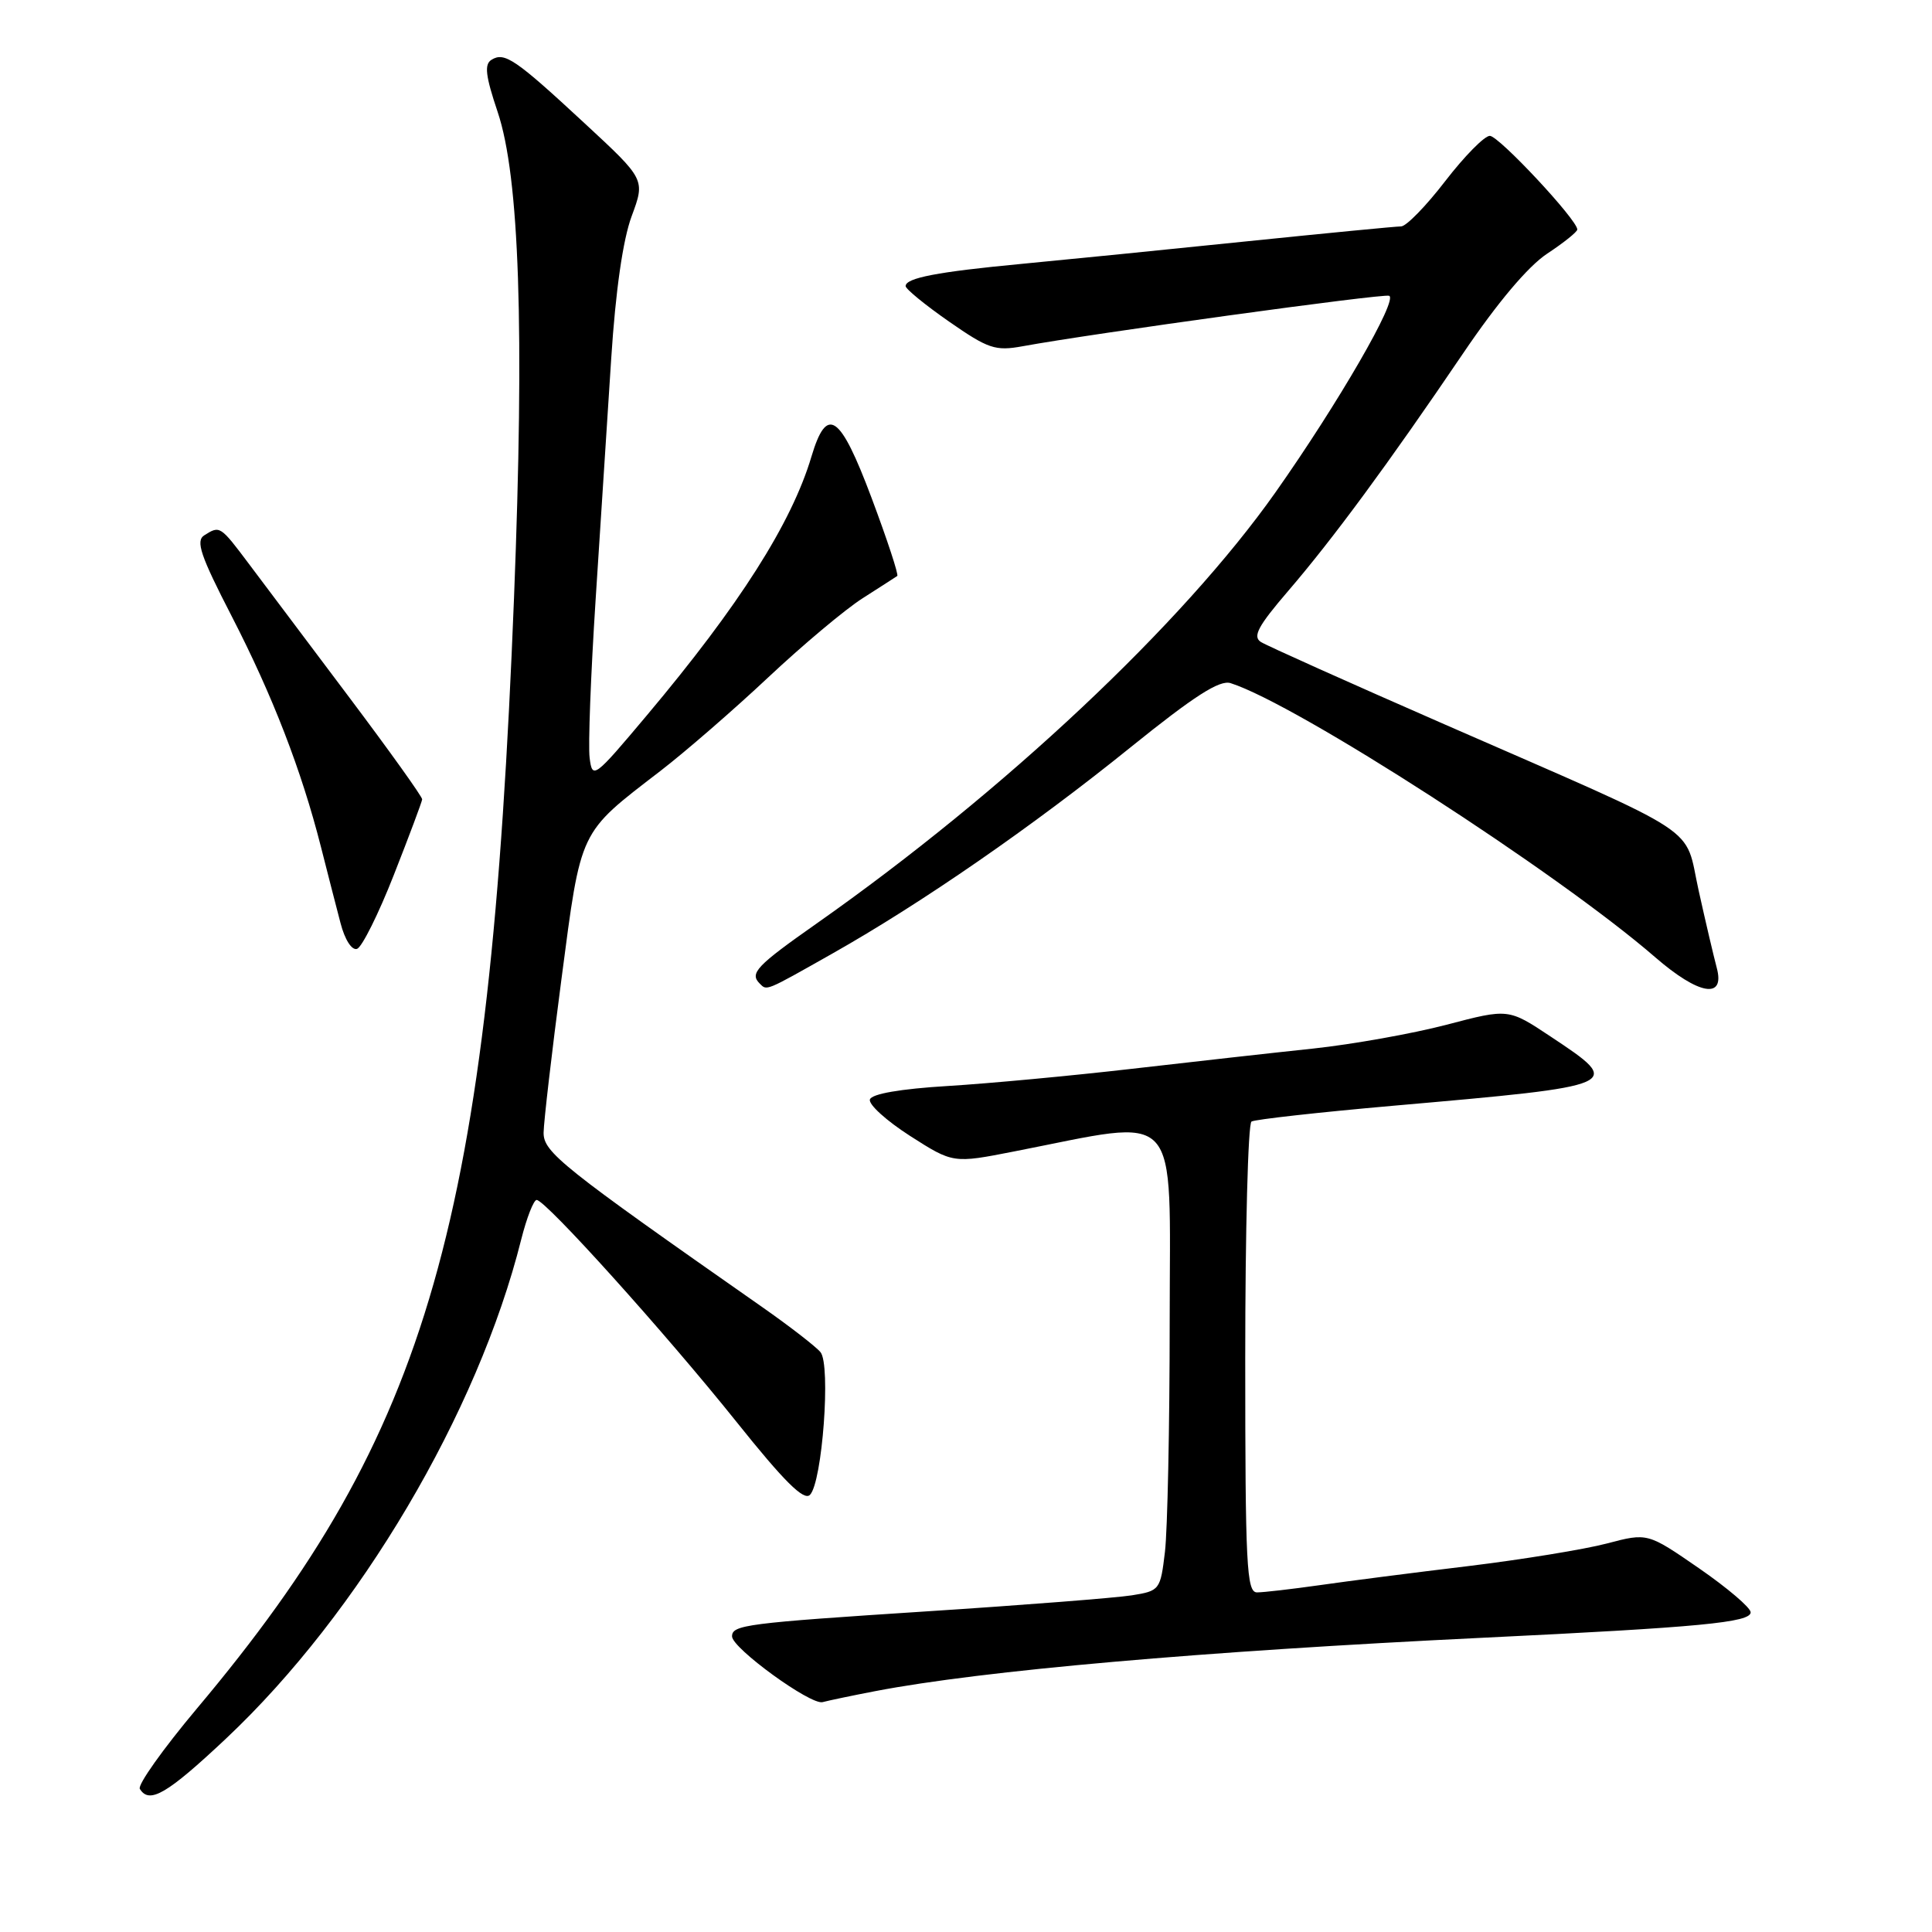 <?xml version="1.0" encoding="UTF-8" standalone="no"?>
<!DOCTYPE svg PUBLIC "-//W3C//DTD SVG 1.1//EN" "http://www.w3.org/Graphics/SVG/1.1/DTD/svg11.dtd" >
<svg xmlns="http://www.w3.org/2000/svg" xmlns:xlink="http://www.w3.org/1999/xlink" version="1.1" viewBox="0 0 256 256">
 <g >
 <path fill="currentColor"
d=" M 29.96 230.36 C 47.61 213.75 63.31 187.21 69.06 164.25 C 69.79 161.36 70.71 159.00 71.11 159.00 C 72.29 159.00 88.19 176.66 97.57 188.38 C 103.90 196.30 106.51 198.89 107.32 198.08 C 108.96 196.44 110.11 180.84 108.72 179.17 C 108.11 178.43 104.66 175.76 101.05 173.23 C 74.36 154.56 72.00 152.67 72.03 150.07 C 72.05 148.66 73.11 139.49 74.40 129.70 C 77.03 109.69 76.64 110.52 87.50 102.16 C 90.80 99.62 97.23 94.04 101.79 89.76 C 106.35 85.48 111.97 80.76 114.29 79.28 C 116.61 77.80 118.67 76.47 118.89 76.32 C 119.10 76.18 117.57 71.53 115.49 65.98 C 111.31 54.84 109.57 53.64 107.52 60.50 C 104.89 69.33 97.96 80.22 85.70 94.80 C 78.71 103.12 78.49 103.28 78.13 100.43 C 77.92 98.82 78.28 89.40 78.92 79.50 C 79.56 69.60 80.49 55.20 80.99 47.50 C 81.57 38.52 82.54 31.76 83.70 28.64 C 85.50 23.78 85.50 23.78 77.50 16.37 C 68.29 7.83 66.86 6.85 65.13 7.92 C 64.15 8.52 64.33 10.04 65.94 14.83 C 68.83 23.41 69.51 43.58 68.11 79.21 C 64.85 162.03 56.95 189.69 26.09 226.39 C 21.61 231.73 18.20 236.52 18.53 237.04 C 19.79 239.09 22.13 237.72 29.96 230.36 Z  M 116.00 224.08 C 130.17 221.36 159.15 218.81 196.50 217.01 C 225.30 215.62 232.01 214.98 231.97 213.63 C 231.95 213.01 228.87 210.39 225.12 207.80 C 218.31 203.10 218.31 203.10 212.92 204.52 C 209.96 205.30 201.67 206.65 194.52 207.52 C 187.36 208.38 178.49 209.52 174.81 210.05 C 171.13 210.57 167.42 211.00 166.56 211.00 C 165.18 211.00 165.00 207.41 165.00 180.06 C 165.00 163.04 165.37 148.89 165.83 148.61 C 166.28 148.33 174.72 147.39 184.58 146.52 C 215.14 143.84 215.20 143.81 205.44 137.33 C 199.87 133.63 199.87 133.63 191.69 135.78 C 187.18 136.96 179.22 138.38 174.00 138.94 C 168.78 139.49 157.97 140.70 150.00 141.62 C 142.03 142.54 131.04 143.57 125.58 143.90 C 119.32 144.28 115.51 144.94 115.27 145.68 C 115.05 146.33 117.45 148.50 120.58 150.51 C 126.29 154.16 126.29 154.16 134.39 152.57 C 156.80 148.20 155.00 146.25 154.99 174.92 C 154.99 188.99 154.70 202.81 154.36 205.64 C 153.76 210.67 153.67 210.80 149.97 211.39 C 147.89 211.72 135.69 212.68 122.85 213.51 C 98.82 215.07 97.00 215.31 97.00 216.83 C 97.00 218.39 107.43 225.97 109.00 225.54 C 109.83 225.32 112.97 224.66 116.00 224.08 Z  M 110.28 126.36 C 122.11 119.68 136.82 109.51 149.81 99.02 C 158.25 92.21 161.61 90.06 163.06 90.52 C 171.80 93.29 206.36 115.60 219.31 126.83 C 225.10 131.85 228.61 132.46 227.48 128.25 C 227.08 126.74 225.99 122.12 225.08 118.00 C 223.11 109.15 226.30 111.24 191.50 96.02 C 178.85 90.49 167.86 85.56 167.08 85.07 C 165.95 84.35 166.68 82.98 170.67 78.33 C 176.62 71.41 183.98 61.41 193.83 46.88 C 198.41 40.11 202.47 35.29 205.01 33.61 C 207.21 32.16 209.00 30.72 209.00 30.41 C 209.00 29.13 198.60 18.00 197.41 18.00 C 196.70 18.00 194.04 20.70 191.50 24.00 C 188.96 27.30 186.33 30.00 185.65 30.00 C 184.97 30.00 175.71 30.90 165.08 31.99 C 154.45 33.09 141.10 34.42 135.42 34.96 C 124.20 36.02 120.00 36.83 120.00 37.91 C 120.00 38.29 122.59 40.41 125.75 42.61 C 130.95 46.22 131.88 46.54 135.50 45.88 C 144.78 44.18 183.17 38.89 184.06 39.19 C 185.32 39.61 177.31 53.46 169.00 65.25 C 156.70 82.68 133.08 104.88 108.25 122.34 C 100.21 127.99 99.29 128.96 100.67 130.33 C 101.63 131.29 101.33 131.42 110.28 126.36 Z  M 52.19 115.92 C 54.23 110.74 55.91 106.24 55.94 105.92 C 55.97 105.59 51.61 99.50 46.25 92.37 C 40.89 85.24 34.92 77.31 33.00 74.74 C 29.17 69.64 29.14 69.62 27.07 70.93 C 25.90 71.67 26.56 73.62 30.71 81.67 C 36.13 92.20 39.94 102.05 42.52 112.19 C 43.40 115.66 44.57 120.22 45.12 122.31 C 45.69 124.52 46.62 125.96 47.31 125.73 C 47.96 125.51 50.16 121.10 52.19 115.92 Z "/>
</g>
</svg>